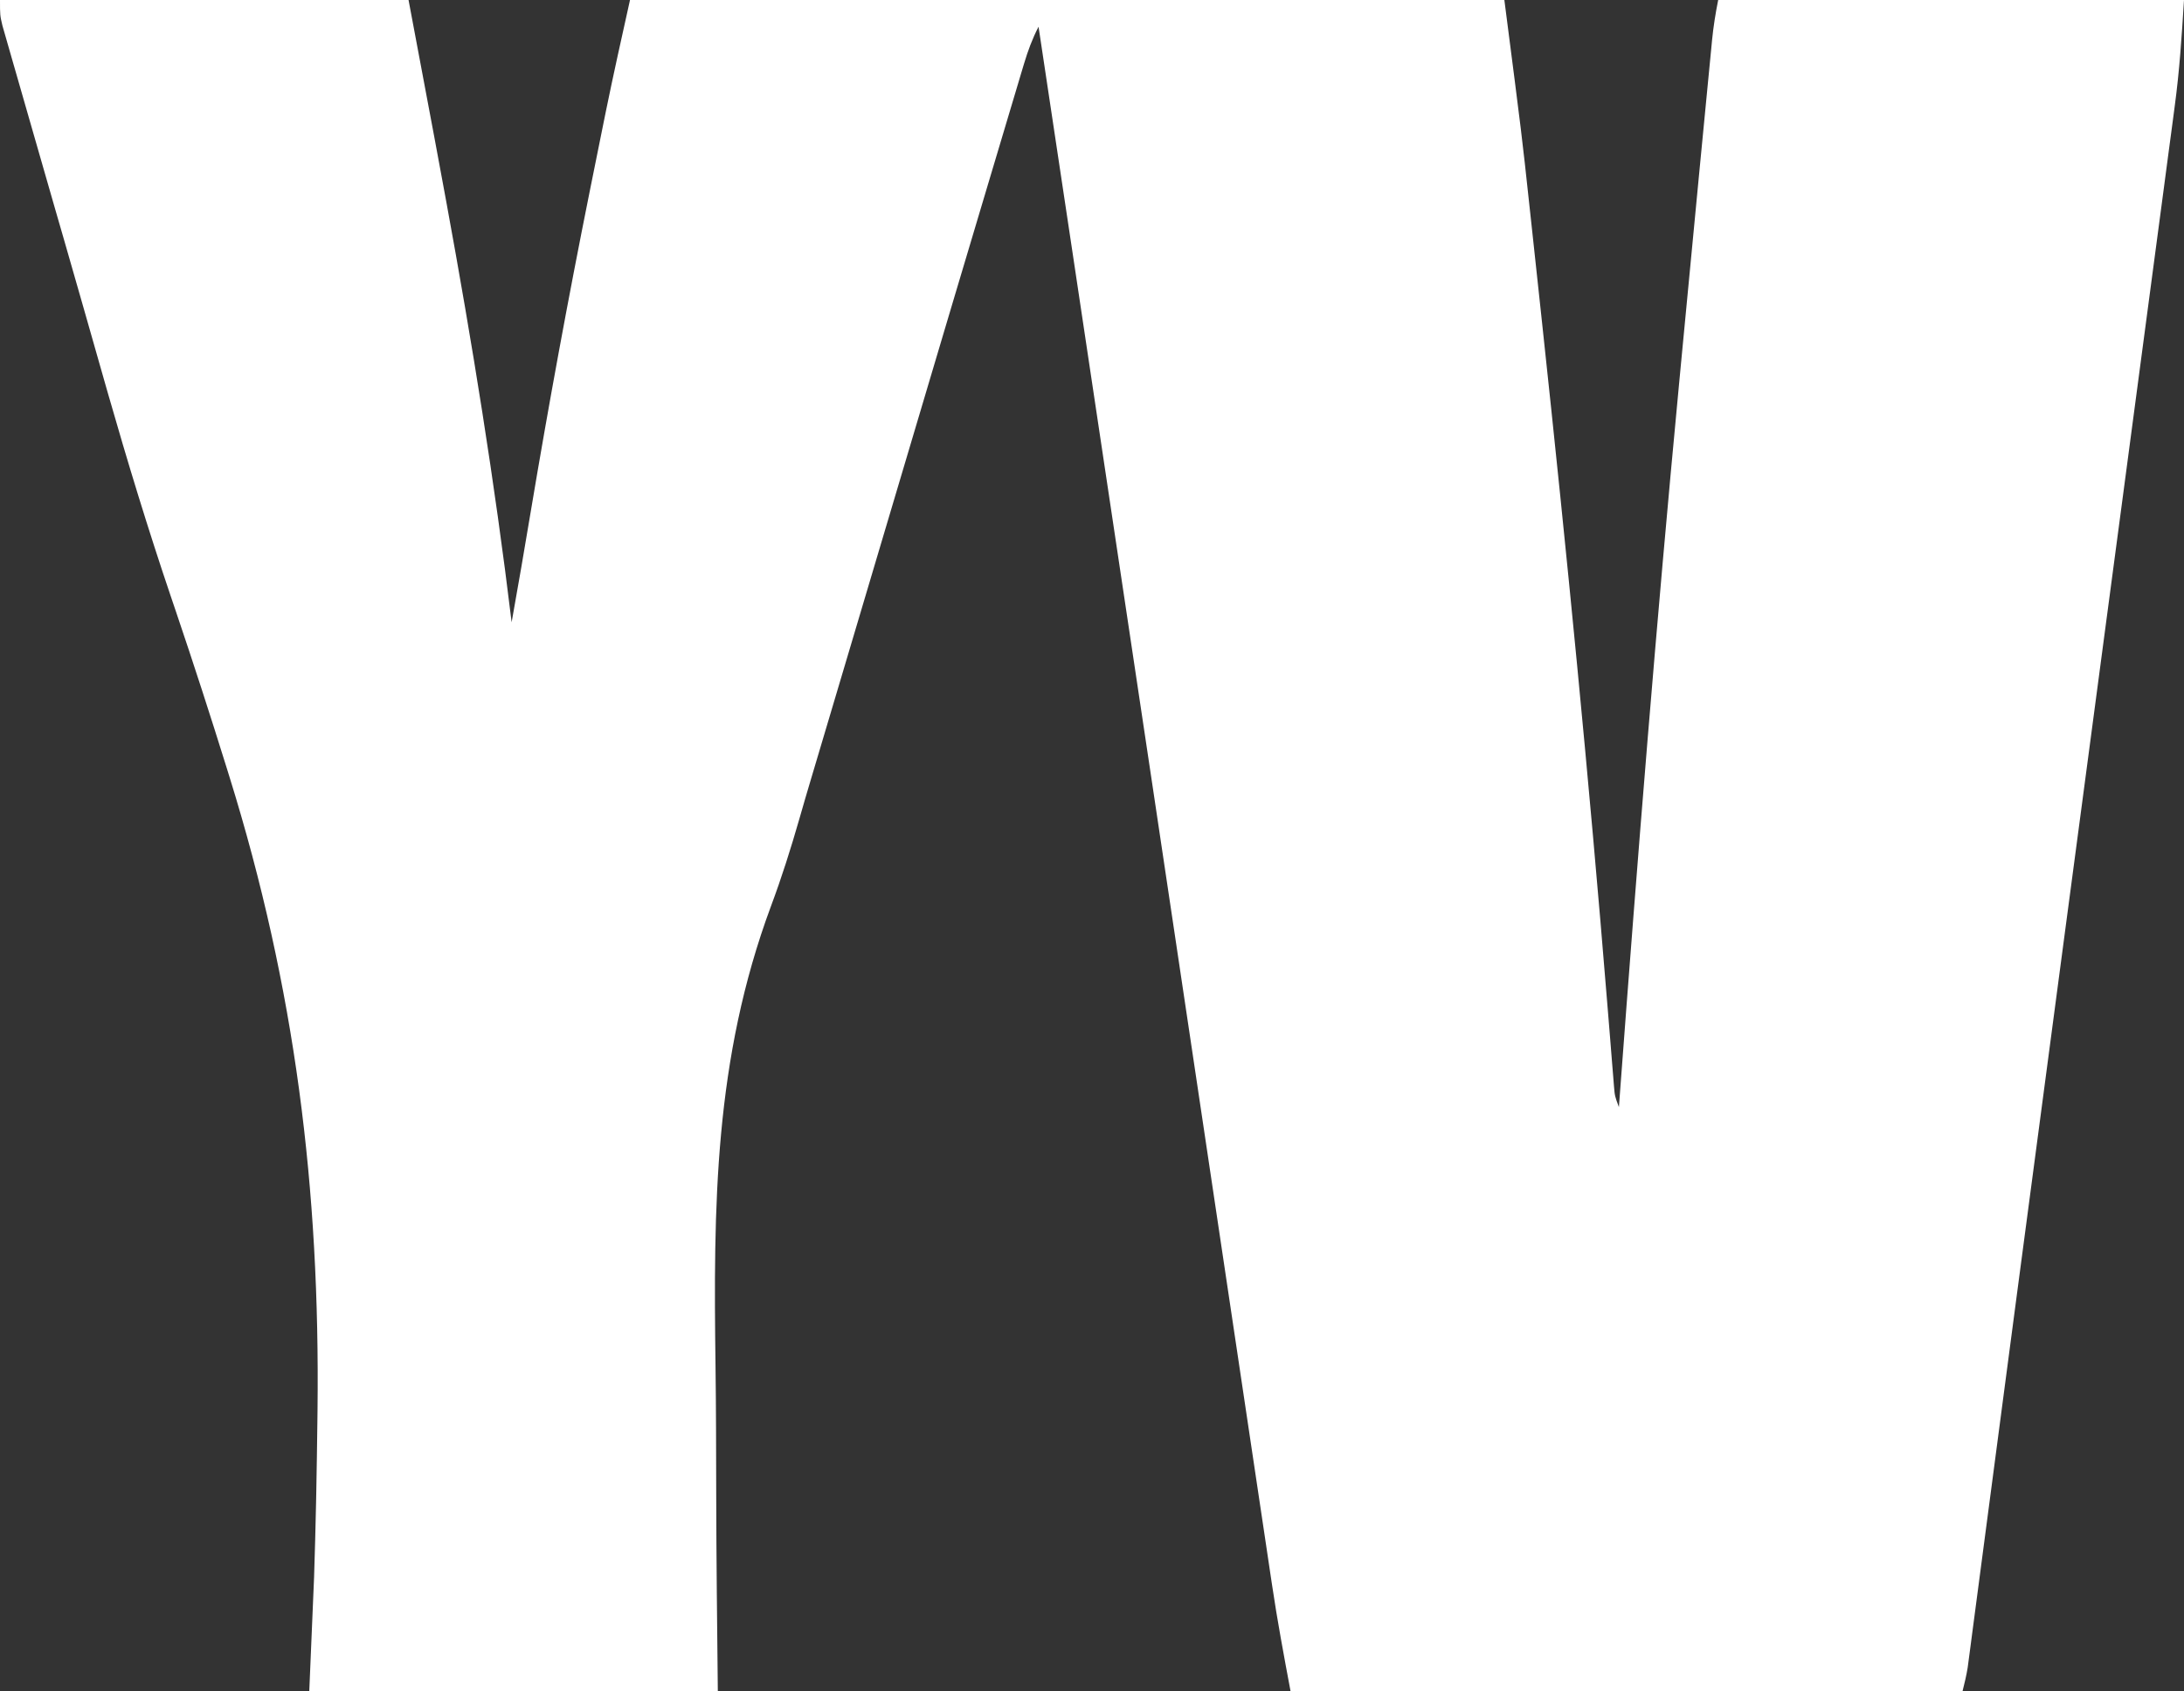 <?xml version="1.0" encoding="UTF-8"?>
<svg version="1.1" xmlns="http://www.w3.org/2000/svg" width="572" height="443">
<rect width="100%" height="100%" fill="#333333" stroke="none"/>
<path d="M0 0 C35.31 0 70.62 0 107 0 C114.374 39.197 114.374 39.197 116.527 50.91 C116.673 51.702 116.819 52.495 116.969 53.311 C123.653 89.723 129.557 126.243 134 163 C135.724 153.381 137.382 143.753 138.988 134.113 C143.672 106.146 148.787 78.3 154.375 50.5 C154.526 49.748 154.677 48.996 154.832 48.221 C155.849 43.157 156.872 38.094 157.898 33.031 C158.152 31.777 158.406 30.523 158.668 29.231 C160.663 19.457 162.835 9.742 165 0 C240.57 0 316.14 0 394 0 C398.624 35.838 398.624 35.838 400.516 53.422 C400.735 55.437 400.954 57.451 401.173 59.466 C401.751 64.792 402.324 70.119 402.896 75.446 C403.255 78.797 403.615 82.149 403.976 85.5 C410.344 144.763 416.191 204.068 421.005 263.479 C421.238 266.348 421.473 269.217 421.708 272.086 C421.867 274.042 422.022 275.997 422.176 277.953 C422.271 279.11 422.365 280.267 422.463 281.459 C422.543 282.463 422.623 283.468 422.706 284.502 C422.929 287.126 422.929 287.126 424 290 C424.082 288.892 424.165 287.785 424.25 286.644 C428.868 224.69 433.838 162.79 439.72 100.943 C440.012 97.875 440.303 94.806 440.594 91.738 C441.932 77.643 443.279 63.55 444.635 49.457 C444.836 47.365 445.037 45.273 445.238 43.181 C445.806 37.272 446.376 31.364 446.951 25.456 C447.125 23.662 447.298 21.868 447.471 20.074 C447.707 17.619 447.947 15.163 448.187 12.708 C448.255 11.995 448.323 11.281 448.393 10.546 C448.749 6.952 449.289 3.555 450 0 C490.26 0 530.52 0 572 0 C571.411 9.428 570.823 18.59 569.558 27.905 C569.415 28.994 569.272 30.084 569.124 31.207 C568.649 34.806 568.166 38.405 567.684 42.004 C567.338 44.613 566.993 47.222 566.648 49.832 C565.905 55.45 565.157 61.068 564.407 66.686 C563.303 74.956 562.205 83.227 561.108 91.498 C559.303 105.118 557.492 118.737 555.678 132.356 C553.962 145.237 552.249 158.118 550.538 171 C550.435 171.777 550.332 172.554 550.226 173.355 C549.601 178.056 548.977 182.757 548.353 187.458 C547.415 194.527 546.476 201.596 545.537 208.665 C545.434 209.442 545.331 210.219 545.224 211.02 C543.766 222 542.307 232.98 540.846 243.96 C536.688 275.214 532.537 306.469 528.413 337.727 C527.773 342.581 527.132 347.434 526.491 352.287 C526.074 355.447 525.657 358.606 525.24 361.766 C525.138 362.538 525.036 363.31 524.931 364.106 C523.728 373.217 522.526 382.328 521.328 391.44 C520.588 397.059 519.847 402.679 519.105 408.298 C518.678 411.527 518.253 414.756 517.829 417.985 C517.37 421.476 516.909 424.967 516.447 428.458 C516.314 429.478 516.181 430.499 516.044 431.55 C515.92 432.481 515.796 433.413 515.669 434.372 C515.563 435.175 515.457 435.978 515.348 436.806 C515.017 438.893 514.513 440.95 514 443 C455.92 443 397.84 443 338 443 C336.253 433.683 334.527 424.439 333.141 415.075 C332.977 413.983 332.813 412.892 332.644 411.767 C332.103 408.161 331.566 404.555 331.03 400.948 C330.638 398.334 330.247 395.72 329.855 393.106 C329.011 387.478 328.17 381.85 327.331 376.222 C326.095 367.94 324.856 359.659 323.616 351.378 C321.576 337.745 319.537 324.112 317.501 310.479 C314.635 291.295 311.766 272.111 308.896 252.928 C308.661 251.355 308.426 249.782 308.191 248.209 C306.779 238.772 306.779 238.772 305.367 229.334 C304.194 221.491 303.021 213.648 301.848 205.805 C294.783 158.558 287.697 111.315 280.59 64.074 C280.424 62.97 280.424 62.97 280.254 61.844 C277.504 43.562 274.753 25.281 272 7 C270.361 10.185 269.222 13.267 268.194 16.706 C267.844 17.871 267.494 19.036 267.133 20.237 C266.75 21.525 266.367 22.813 265.984 24.102 C265.578 25.461 265.17 26.82 264.763 28.179 C263.654 31.882 262.549 35.586 261.446 39.29 C260.509 42.432 259.57 45.573 258.631 48.714 C255.658 58.656 252.693 68.6 249.731 78.545 C249.017 80.942 248.303 83.34 247.589 85.737 C242.109 104.133 236.641 122.532 231.178 140.933 C227.883 152.029 224.585 163.124 221.285 174.219 C220.805 175.834 220.324 177.45 219.844 179.065 C216.101 191.649 216.101 191.649 214.35 197.536 C214.145 198.227 213.94 198.917 213.728 199.628 C213.315 201.016 212.901 202.405 212.486 203.793 C211.418 207.371 210.367 210.952 209.344 214.543 C207.128 222.258 204.737 229.833 201.927 237.355 C187.018 277.557 186.834 315.803 187.402 358.151 C187.546 369.189 187.558 380.228 187.579 391.268 C187.616 408.514 187.821 425.753 188 443 C152.69 443 117.38 443 81 443 C81.415 433.155 81.83 423.311 82.258 413.168 C82.46 406.633 82.652 400.102 82.781 393.566 C82.798 392.726 82.815 391.886 82.832 391.021 C82.953 384.743 83.047 378.466 83.125 372.188 C83.142 370.849 83.142 370.849 83.159 369.484 C83.831 311.383 77.328 258.885 60.062 203.375 C59.829 202.625 59.596 201.874 59.356 201.101 C55.109 187.455 50.709 173.86 46.124 160.323 C45.896 159.648 45.667 158.972 45.431 158.276 C45.203 157.602 44.975 156.928 44.739 156.234 C38.797 138.685 33.418 121.014 28.316 103.203 C28.13 102.552 27.943 101.9 27.75 101.229 C25.788 94.386 23.839 87.54 21.899 80.691 C20.193 74.671 18.466 68.658 16.726 62.649 C16.479 61.796 16.232 60.943 15.977 60.064 C15.501 58.42 15.025 56.776 14.549 55.132 C13.259 50.671 11.98 46.207 10.701 41.743 C9.656 38.095 8.608 34.449 7.556 30.803 C6.48 27.076 5.41 23.348 4.343 19.618 C3.948 18.242 3.552 16.867 3.154 15.492 C2.614 13.628 2.082 11.762 1.55 9.896 C1.249 8.848 0.948 7.801 0.638 6.721 C0 4 0 4 0 0 Z " fill="#FFFFFF" transform="translate(0,0)"/>
</svg>
